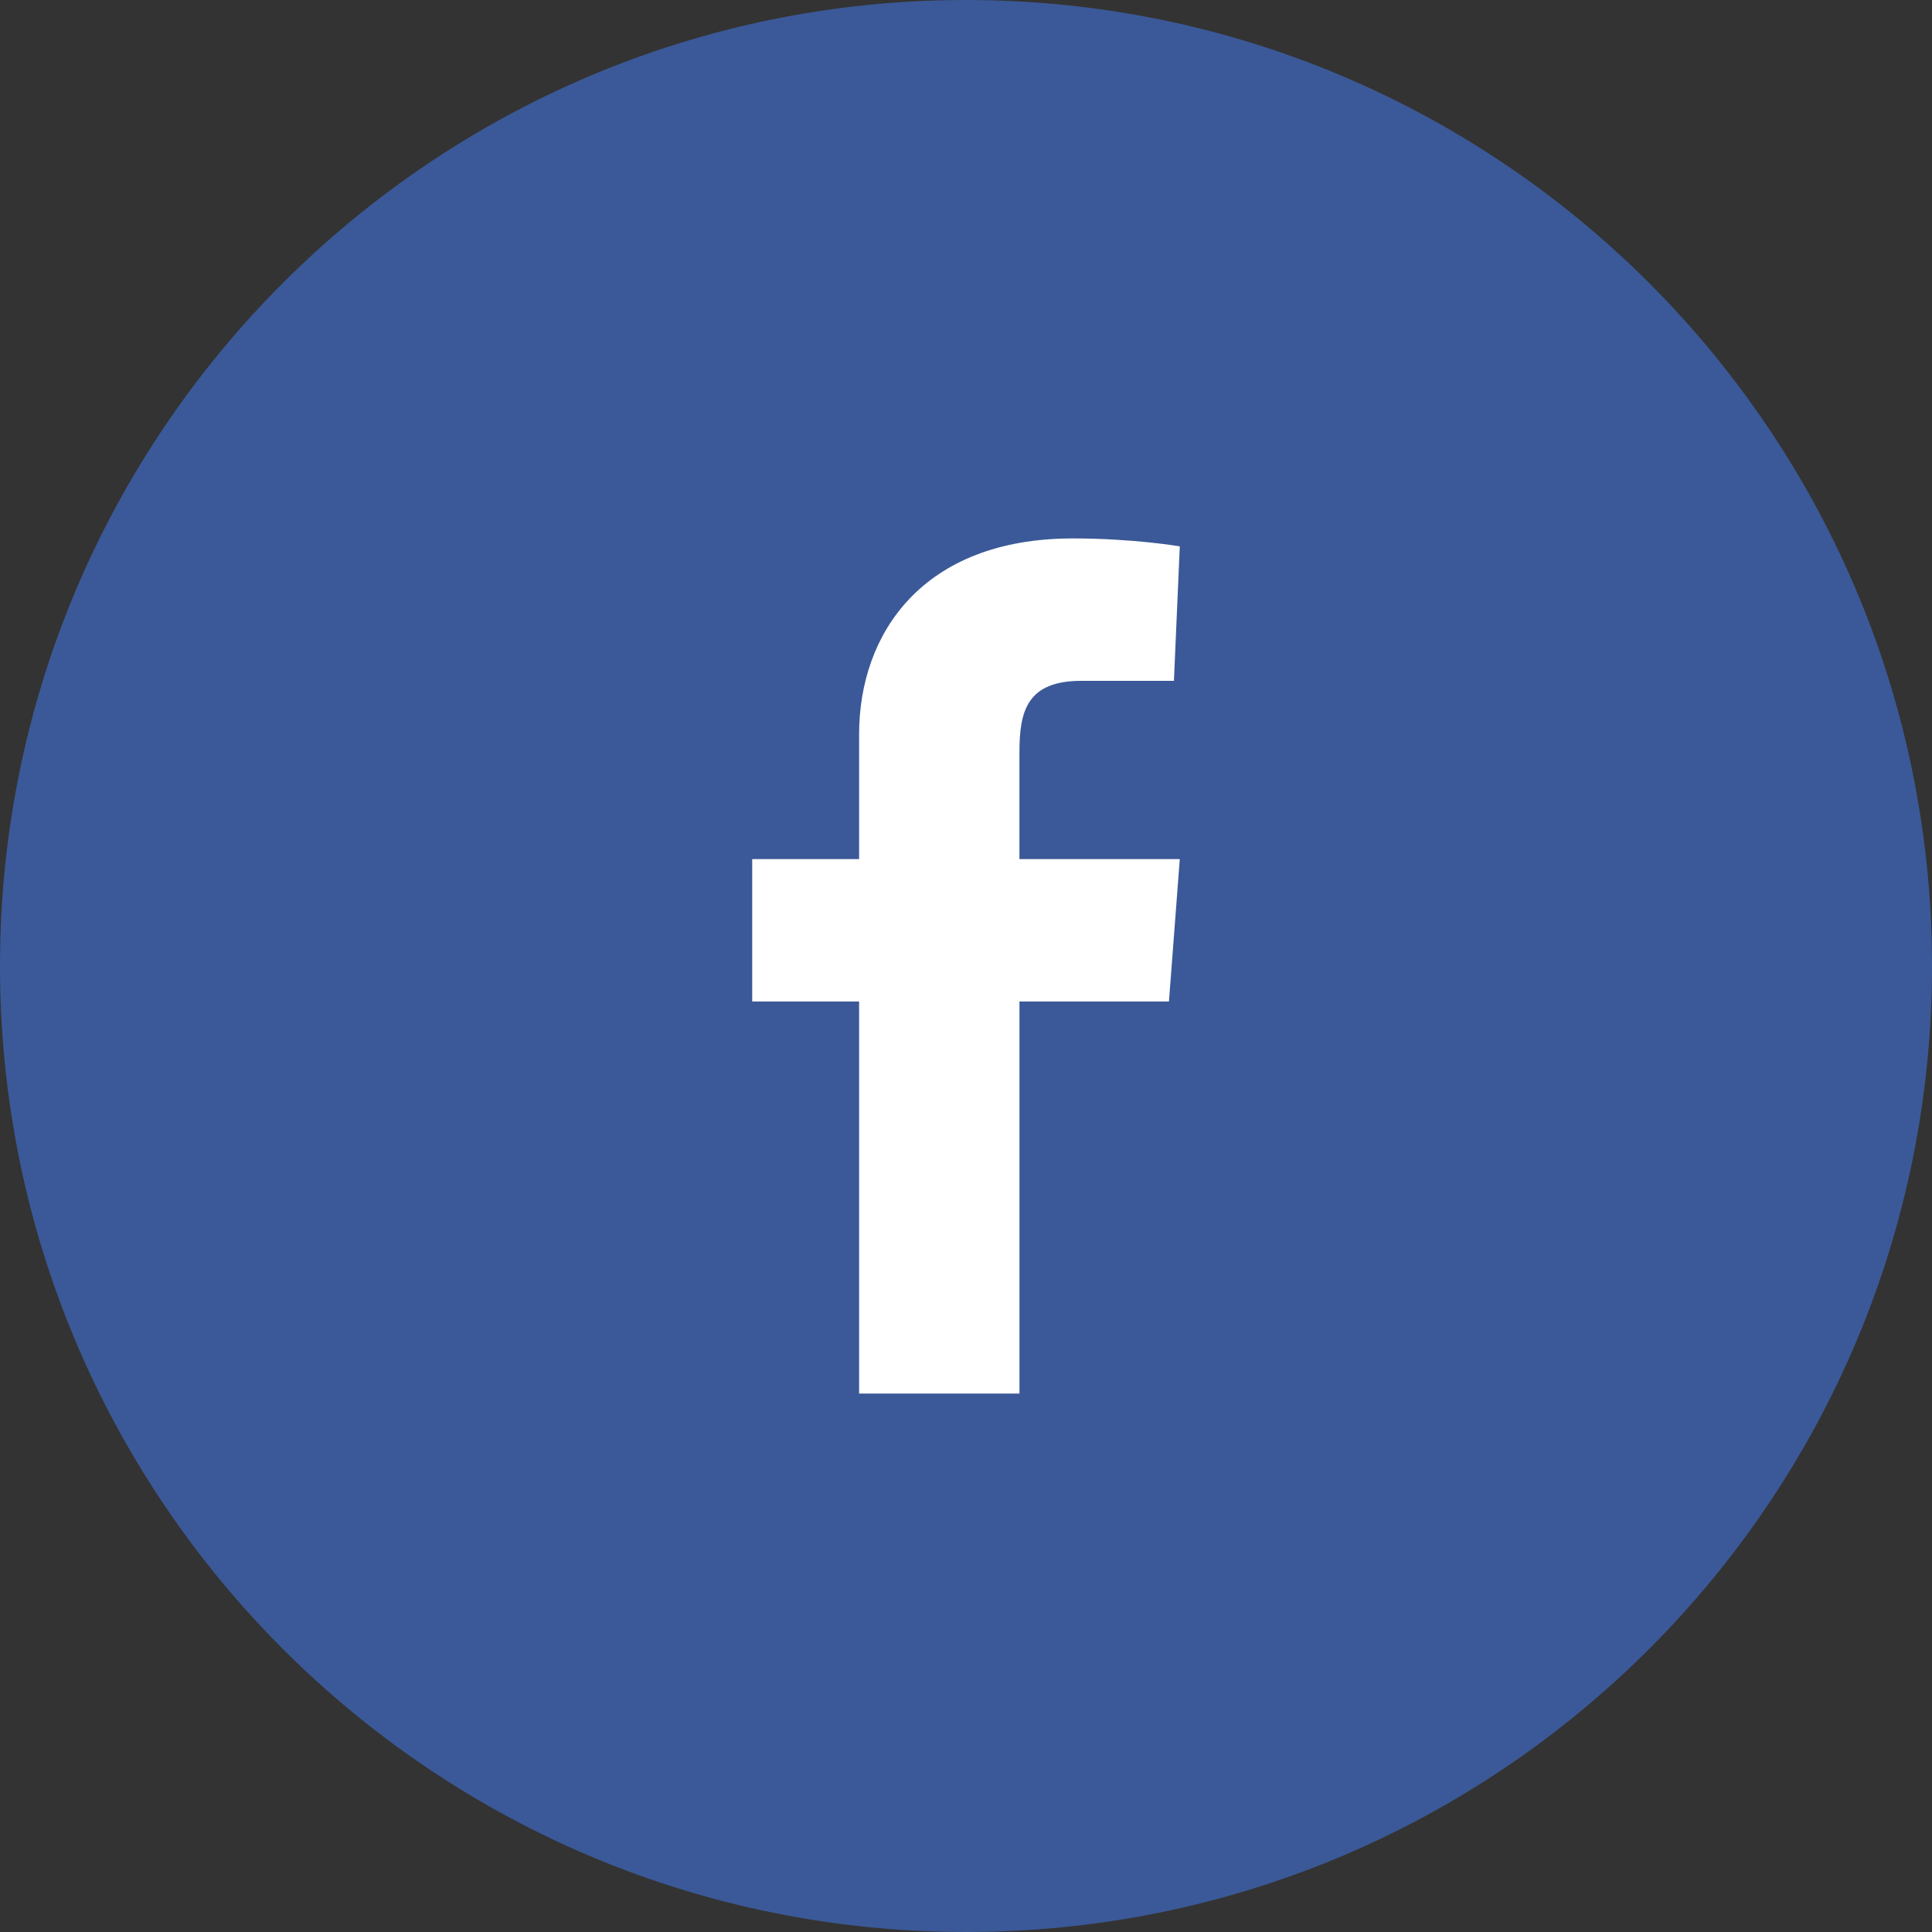 <svg width="61" height="61" viewBox="0 0 61 61" xmlns="http://www.w3.org/2000/svg"><rect x="0" y="0" width="61" height="61" fill="#333333" stroke="none"/><title>social-facebook</title><g fill="none"><path d="M30.5 61C47.345 61 61 47.345 61 30.5S47.345 0 30.5 0 0 13.655 0 30.5 13.655 61 30.5 61z" fill="#3B5998"/><path d="M27.125 44h5.063V31.62h4.72l.342-4.495h-5.063V23.75c0-1.318.25-2.254 1.965-2.254h2.913l.185-4.246S35.787 17 33.875 17c-4.746 0-6.75 3.006-6.75 6.183v3.942H23.75v4.496h3.375V44z" fill="#fff"/></g></svg>